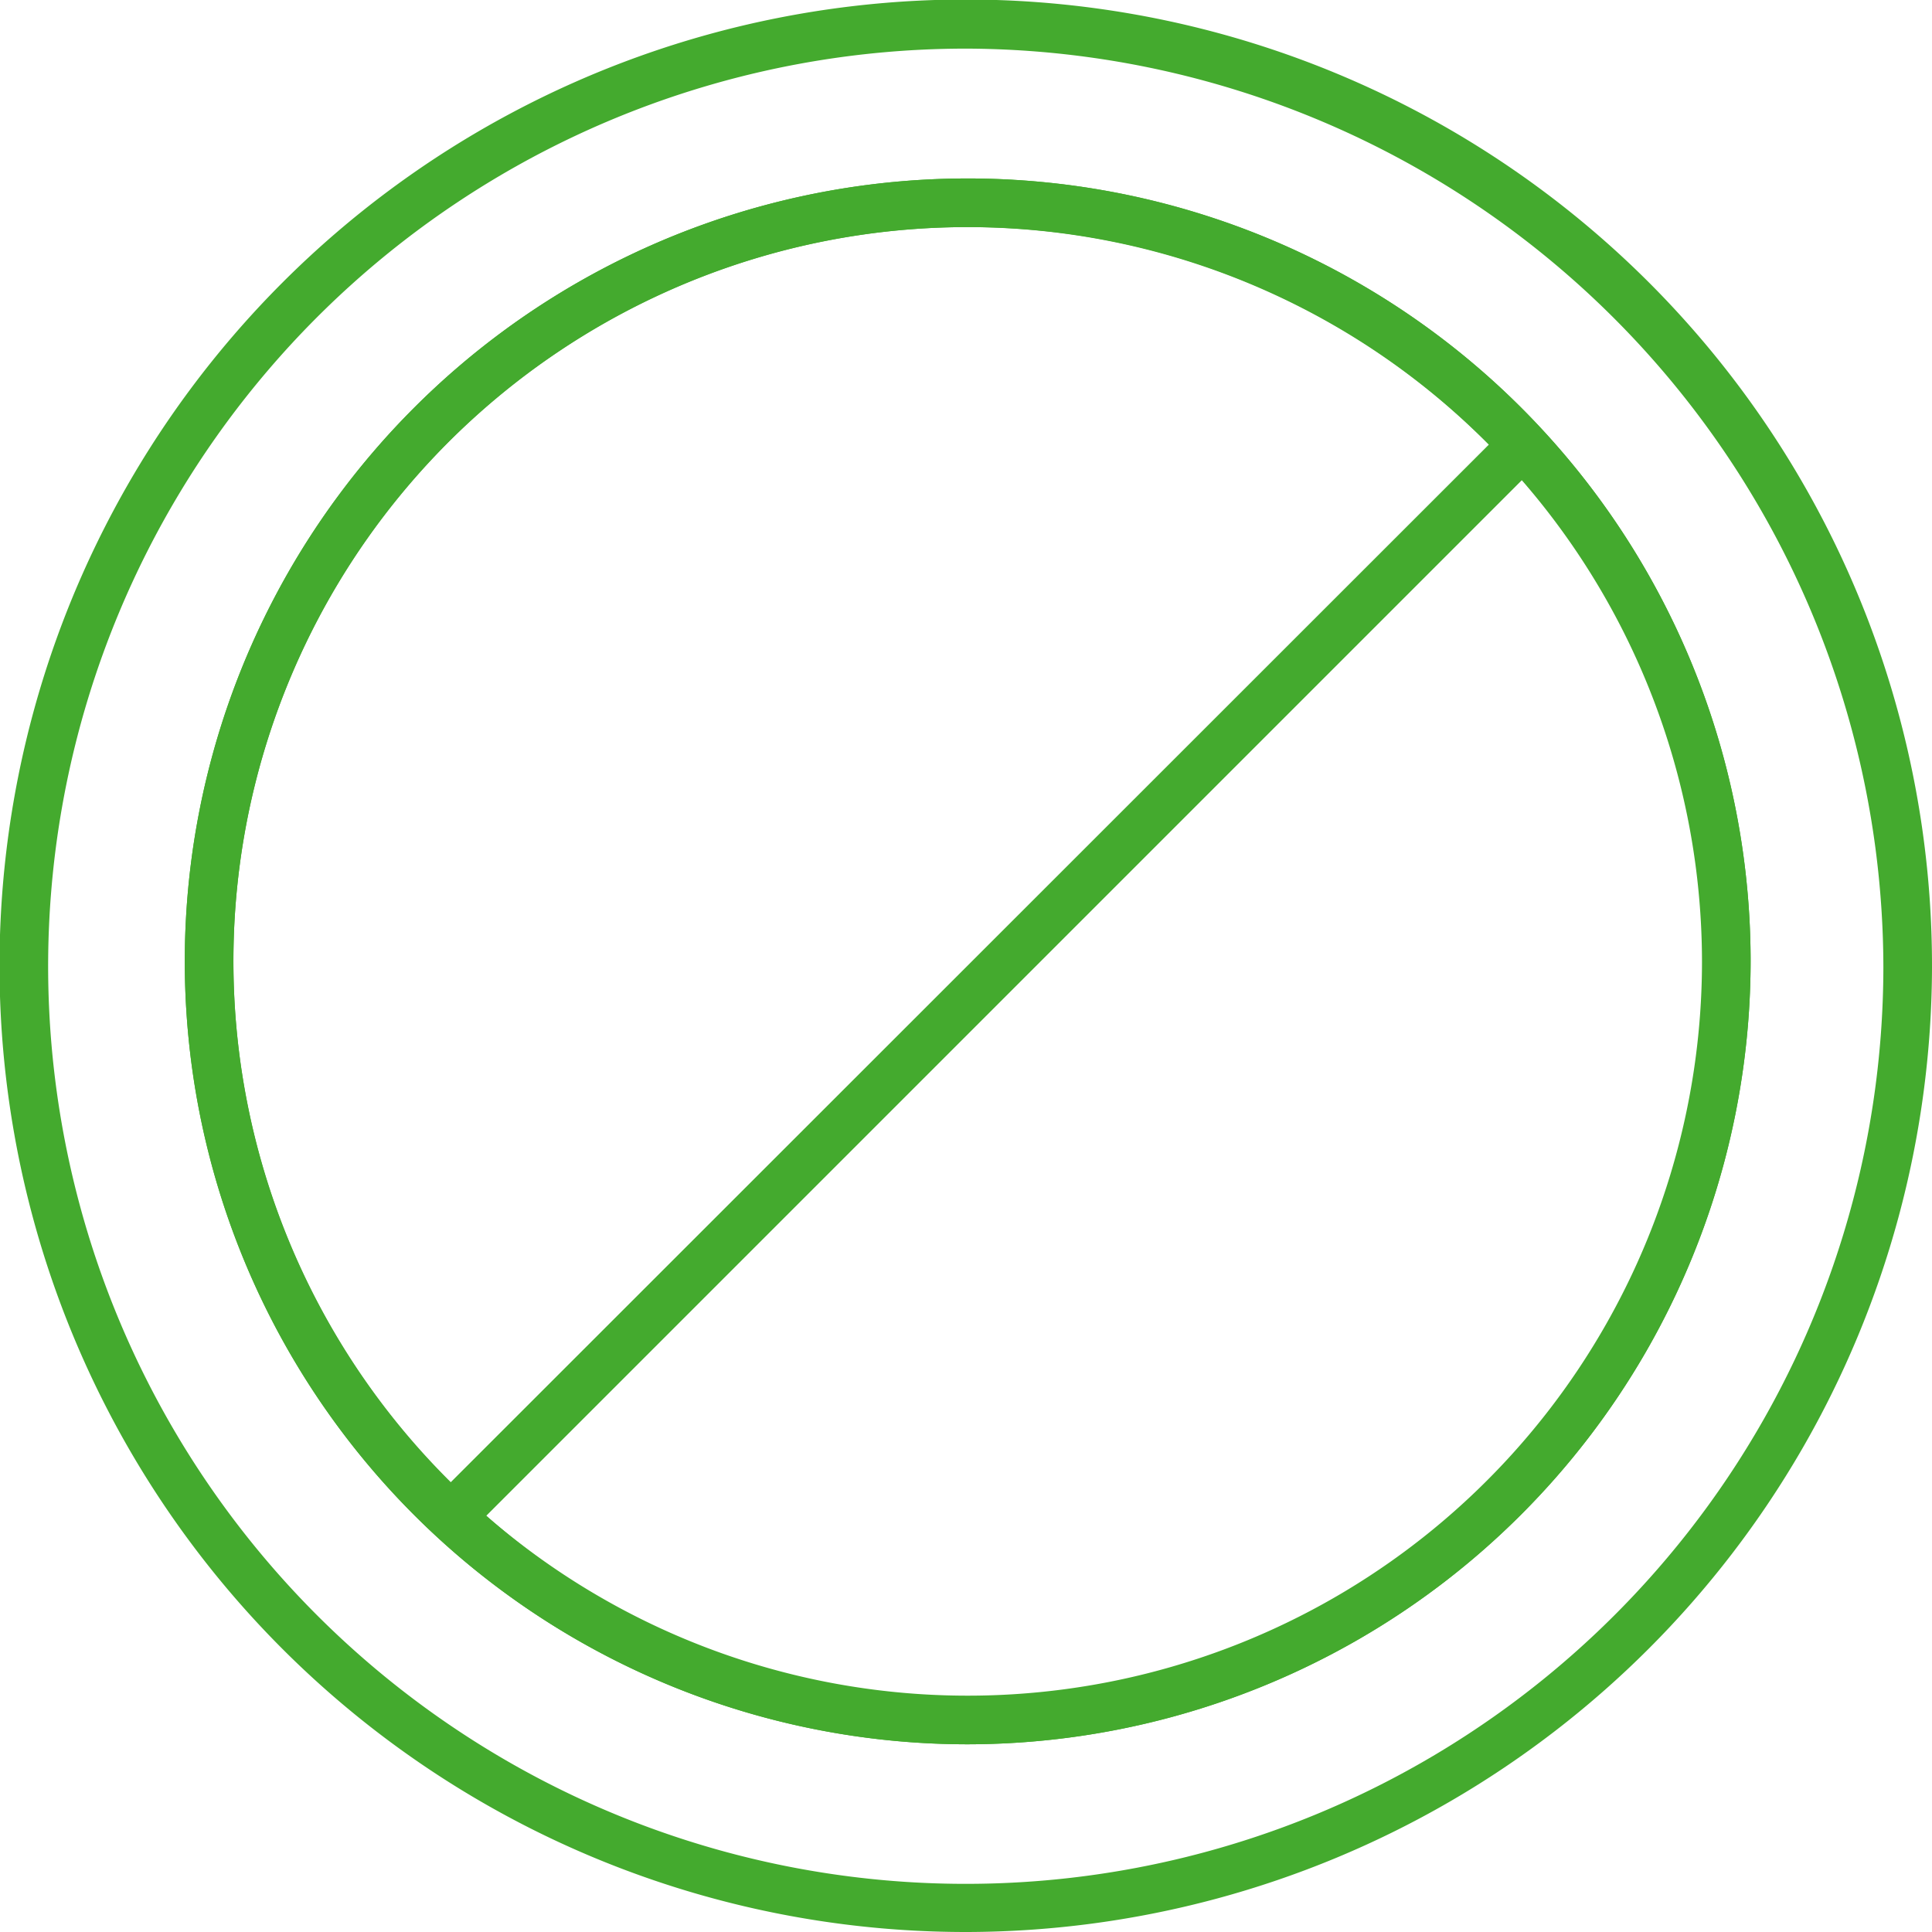 <svg xmlns="http://www.w3.org/2000/svg" viewBox="0 0 39.73 39.73"><defs><style>.cls-1{fill:#44aa2e}</style></defs><g id="scomission_2" data-name="scomission 2"><g id="scomission_1-2" data-name="scomission 1"><path class="cls-1" d="M19.9 39.73A19.87 19.87 0 1 1 39.73 19.9 19.89 19.89 0 0 1 19.9 39.73zM19.9 1a18.87 18.87 0 1 0 18.83 18.9A18.92 18.92 0 0 0 19.9 1zm0 34.87A16.1 16.1 0 1 1 36 19.77a16.12 16.12 0 0 1-16.1 16.1zm0-31.2A15.1 15.1 0 1 0 35 19.77a15.12 15.12 0 0 0-15.1-15.1z"/><path class="cls-1" d="M19.9 35.87A16.1 16.1 0 1 1 36 19.77a16.12 16.12 0 0 1-16.1 16.1zm-9.9-4.7a15.09 15.09 0 0 0 21.3-21.3zm9.9-26.5A15.09 15.09 0 0 0 9.27 30.48L30.62 9.14A15.05 15.05 0 0 0 19.9 4.67z"/></g></g></svg>